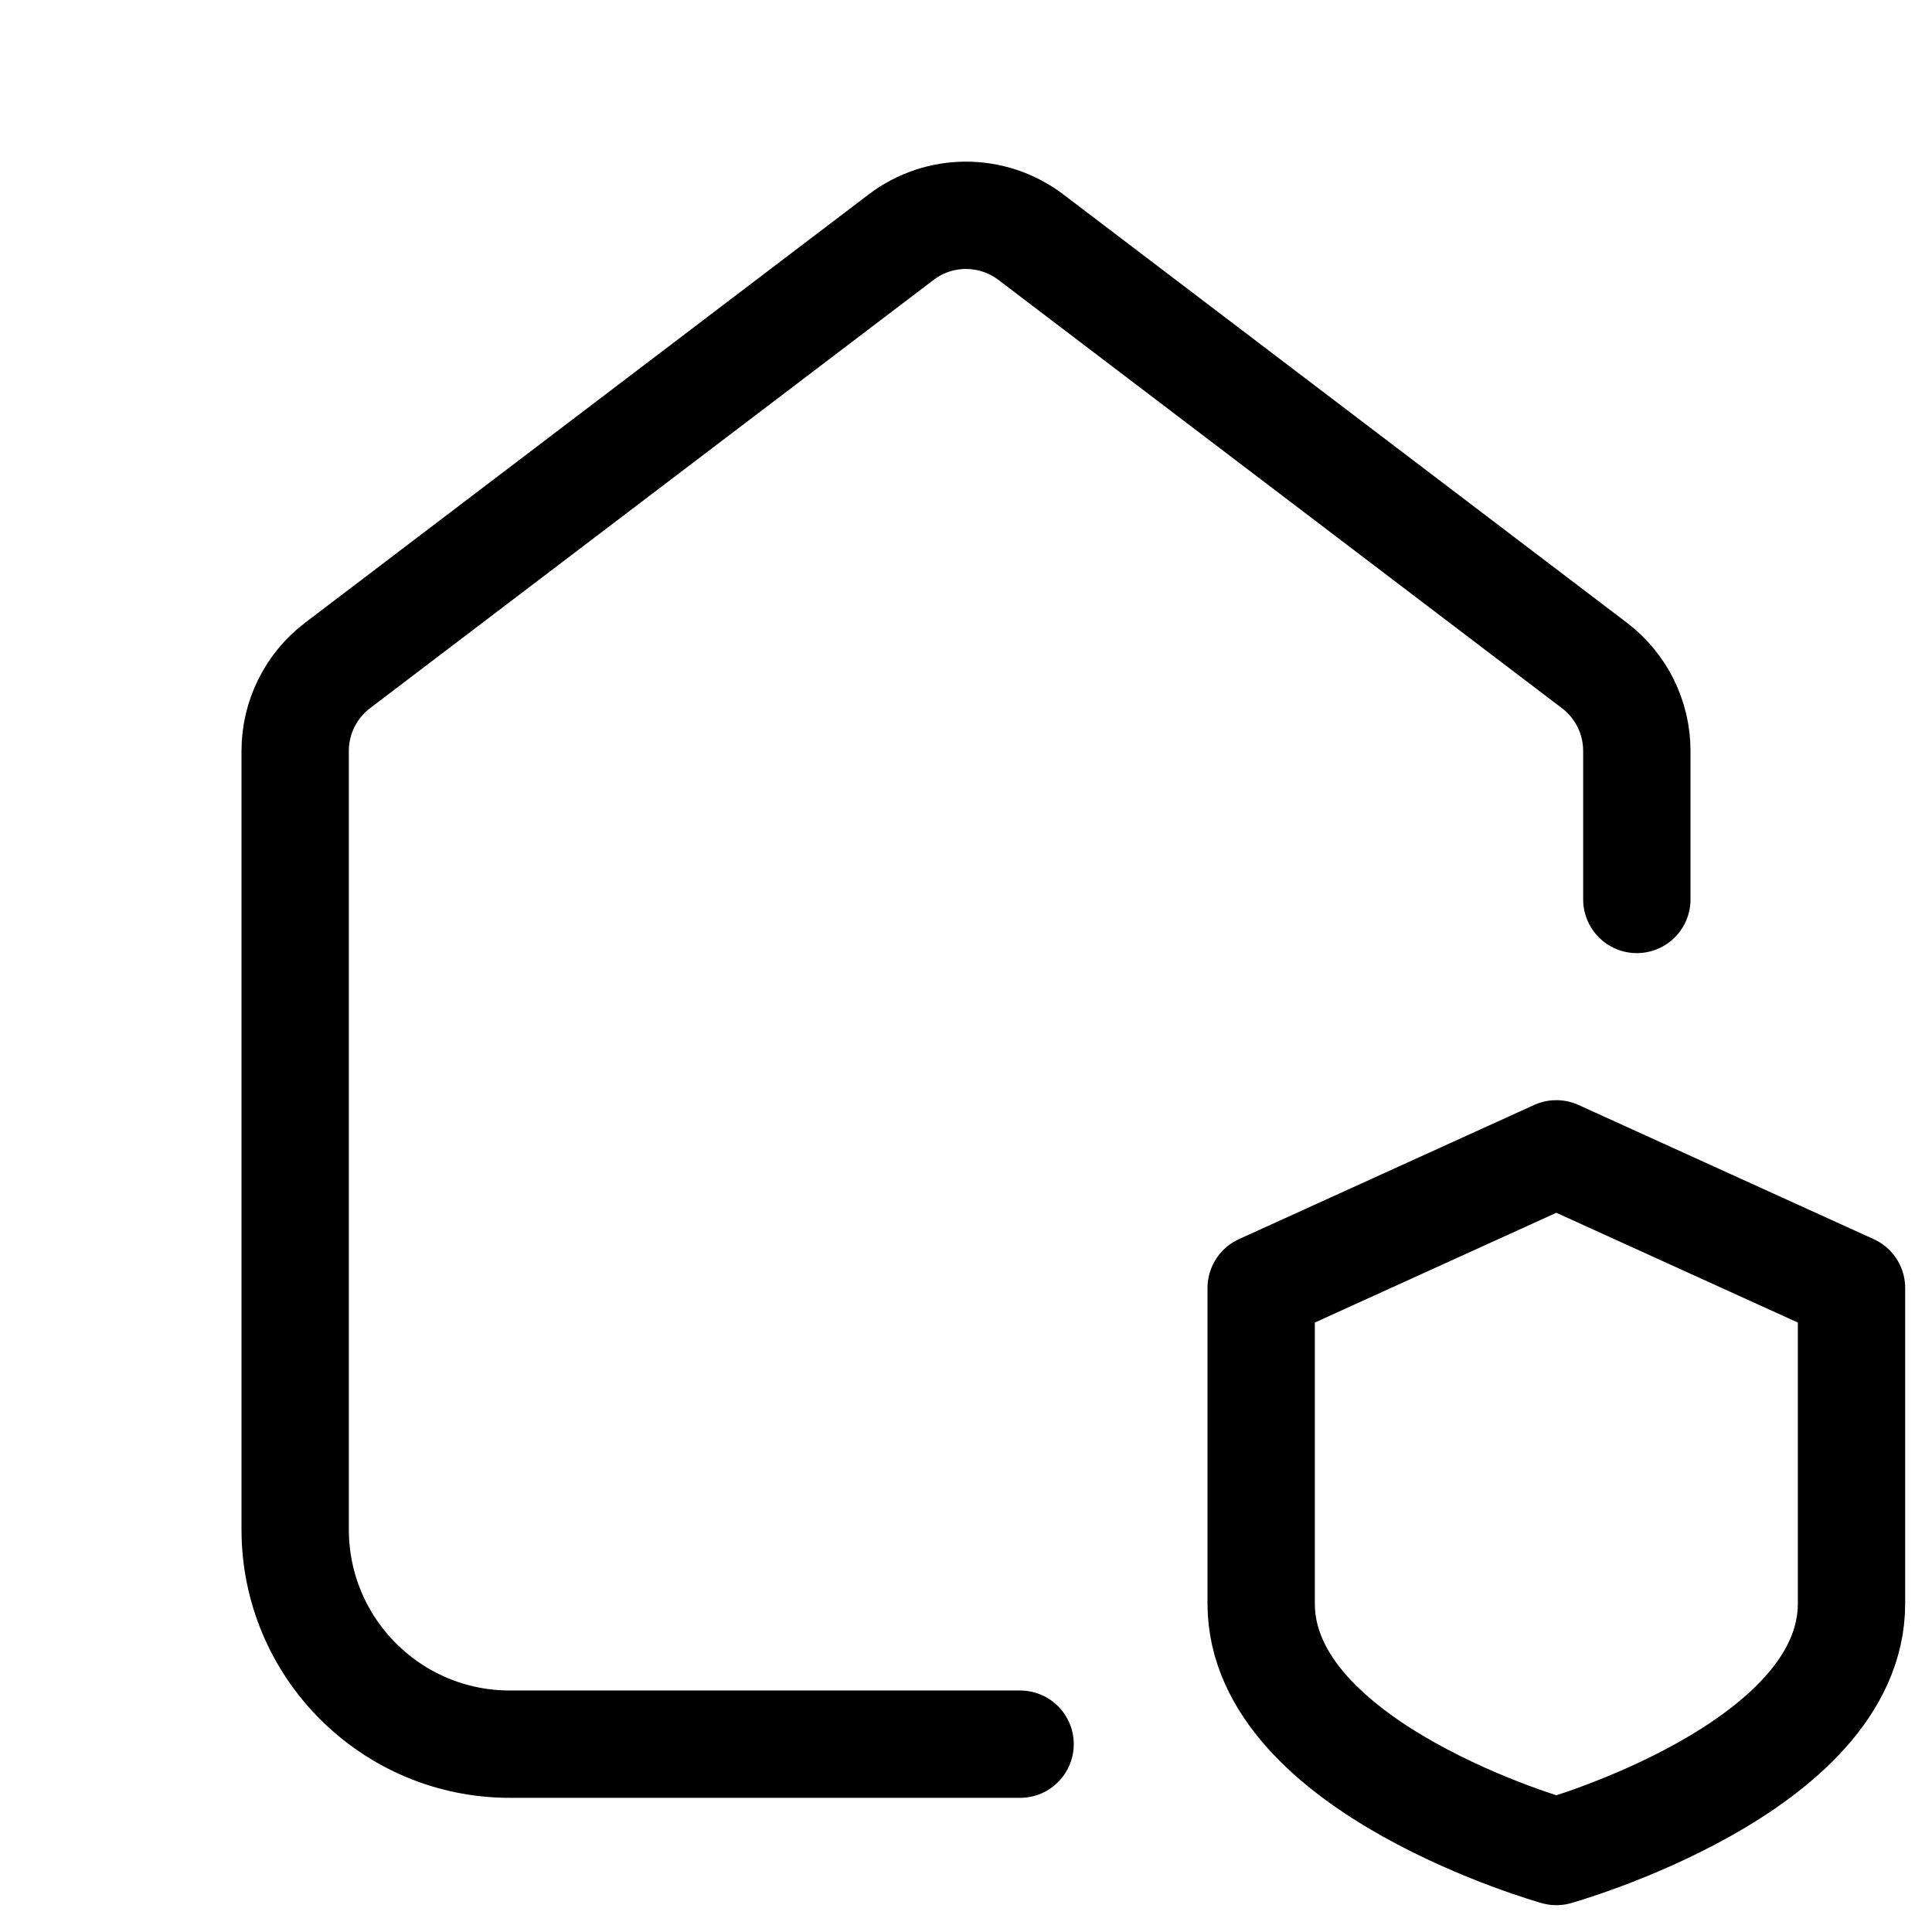 <svg xmlns="http://www.w3.org/2000/svg" height="18" width="18" viewBox="0 0 18 18"><title>house shield</title><g fill="none" stroke="currentColor" class="nc-icon-wrapper"><path d="M15.25,8.38v-1.384c0-.312-.146-.607-.395-.796l-5.25-3.99c-.358-.272-.853-.272-1.21,0L3.145,6.2c-.249,.189-.395,.484-.395,.796v7.254c0,1.104,.895,2,2,2h4.754" stroke-linecap="round" stroke-linejoin="round"></path><path d="M14.5,10.75l2.75,1.25v2.94c0,1.54-2.75,2.31-2.75,2.31,0,0-2.75-.77-2.75-2.31v-2.94l2.75-1.25Z" stroke-linecap="round" stroke-linejoin="round" stroke="currentColor"></path></g></svg>